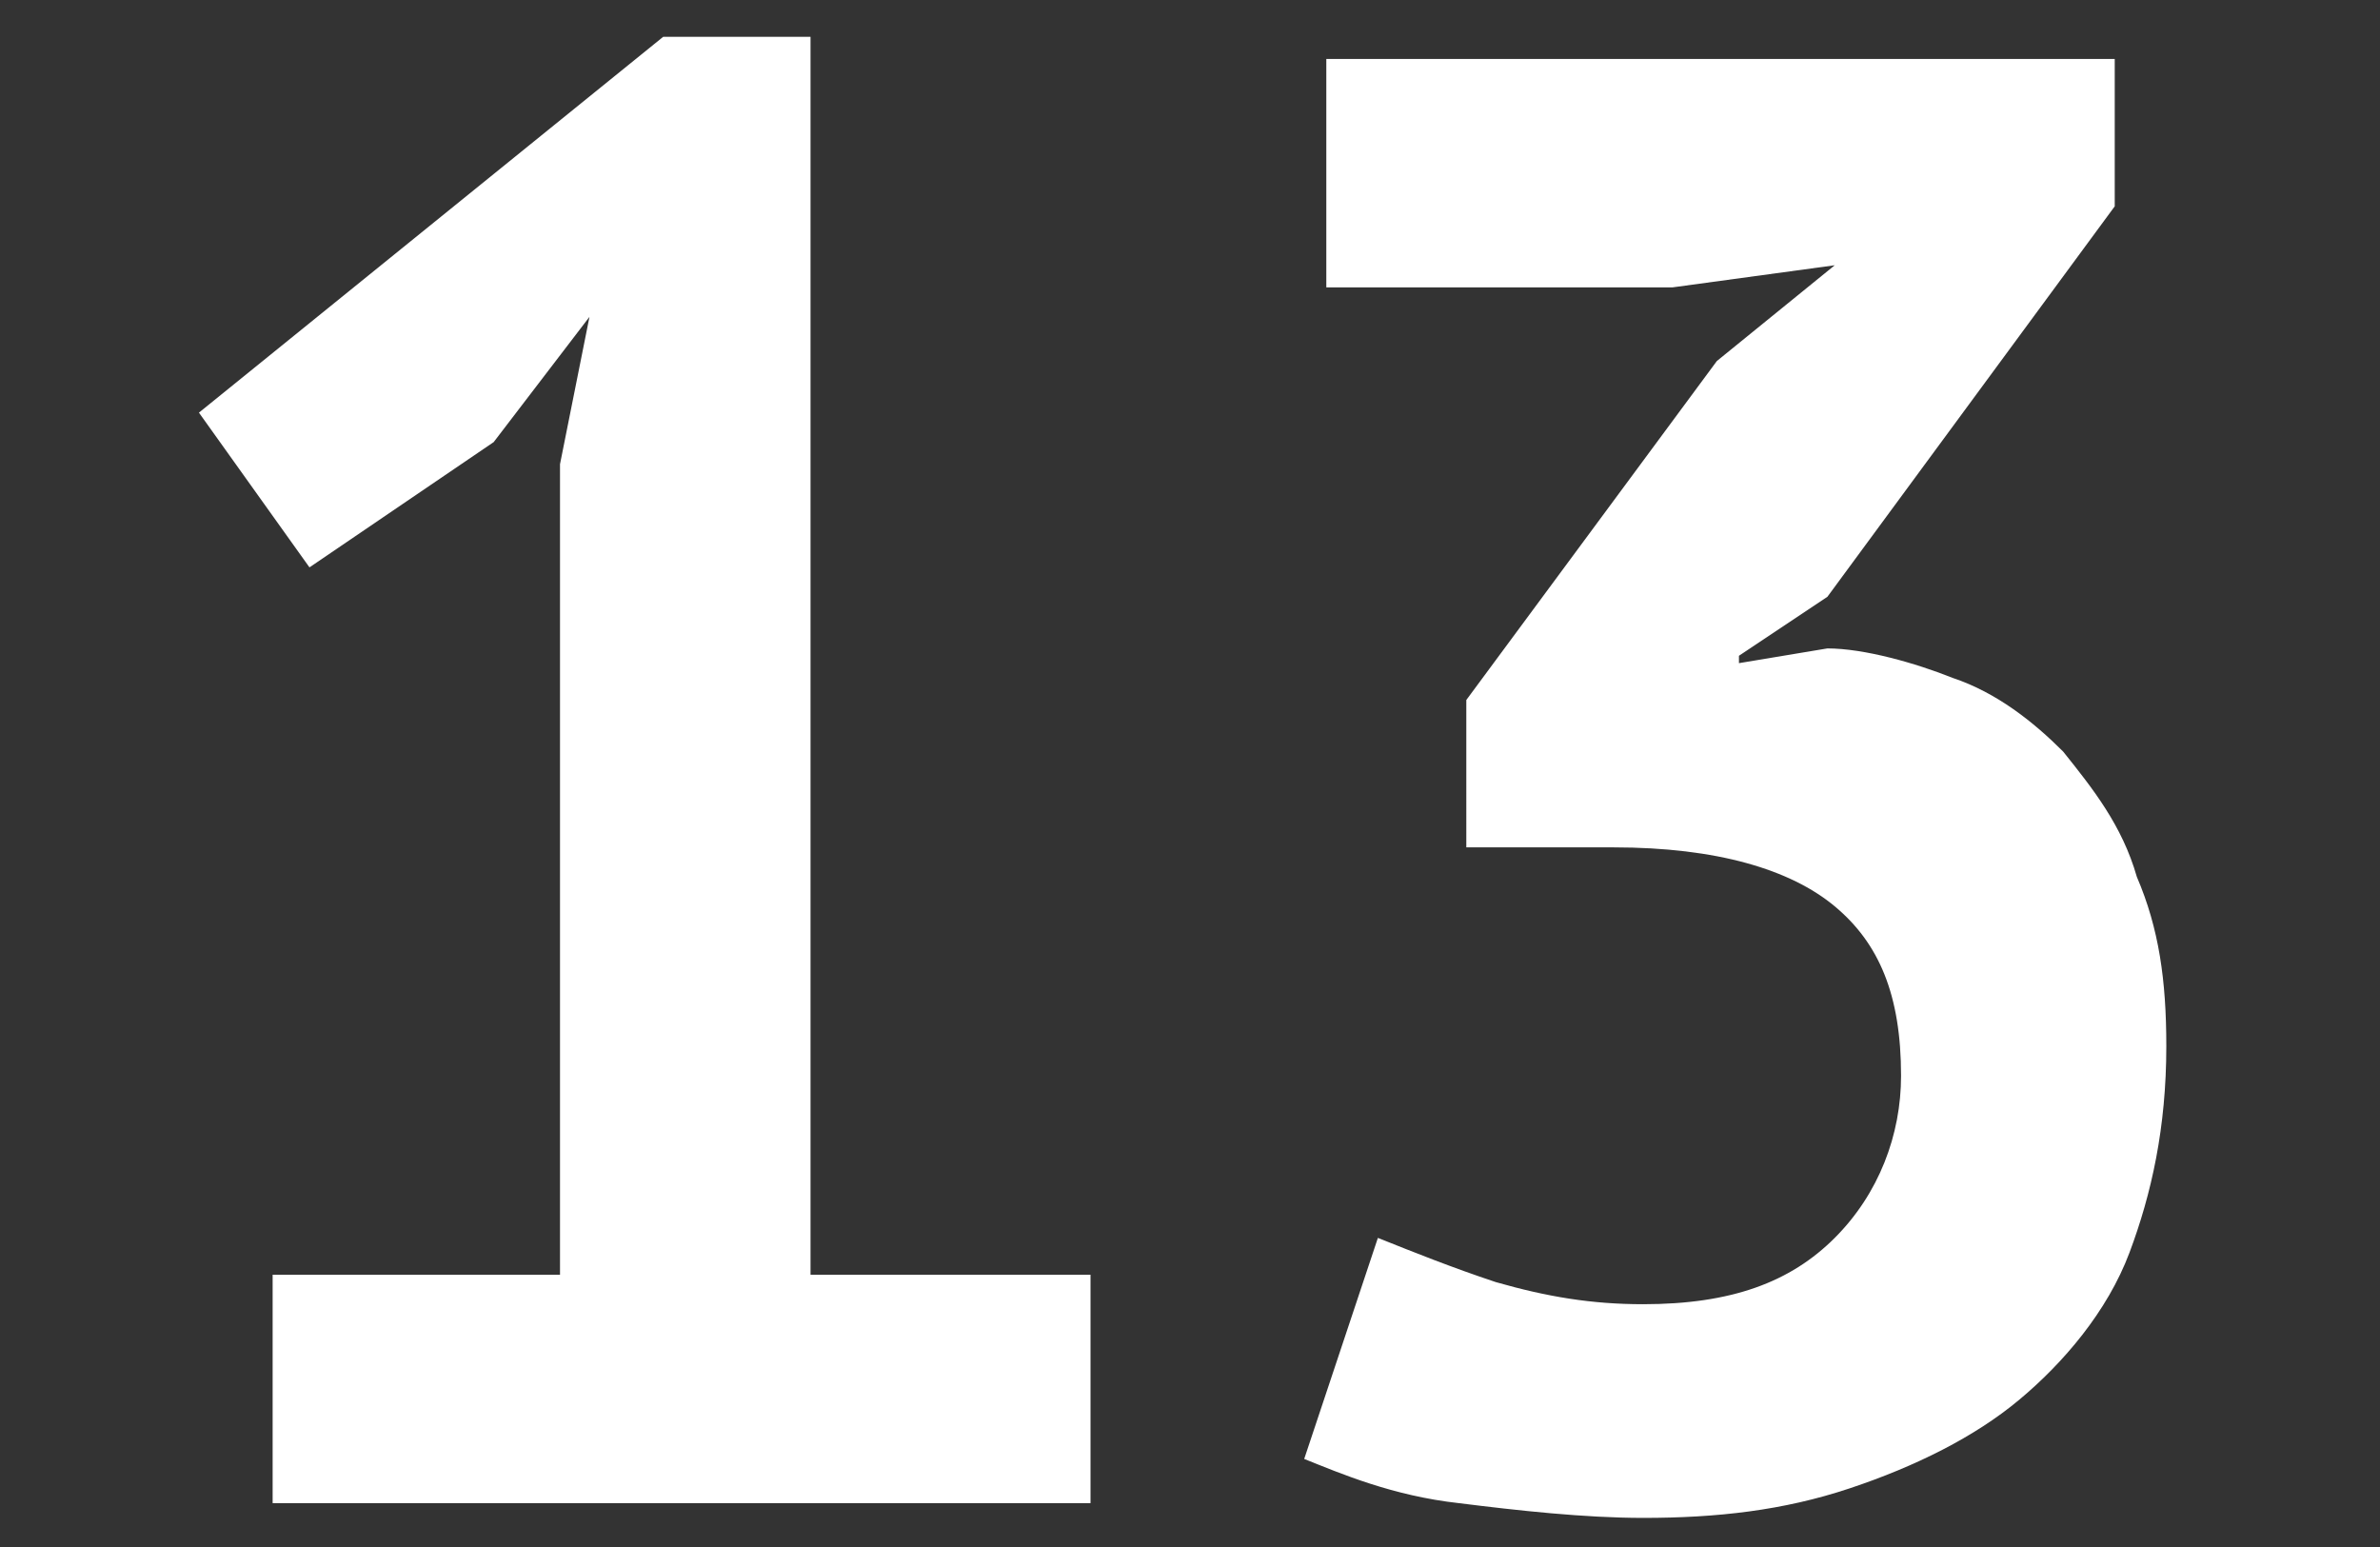 <?xml version="1.0" encoding="utf-8"?>
<!-- Generator: Adobe Illustrator 18.1.1, SVG Export Plug-In . SVG Version: 6.00 Build 0)  -->
<!DOCTYPE svg PUBLIC "-//W3C//DTD SVG 1.1//EN" "http://www.w3.org/Graphics/SVG/1.1/DTD/svg11.dtd">
<svg version="1.1" id="Vrstva_1" xmlns="http://www.w3.org/2000/svg" xmlns:xlink="http://www.w3.org/1999/xlink" x="0px" y="0px"
	 viewBox="0 0 32.3 21" enable-background="new 0 0 32.3 21" xml:space="preserve">
<rect x="0" y="0" width="32.3" height="21" fill="#333333" stroke="none"/>
<g>
	<path fill="#FFFFFF" d="M3.7,17.3h3.9v-11L8,4.3L6.7,6L4.2,7.7L2.7,5.6L9,0.5h2v16.8h3.8v3.1H3.7V17.3z"/>
	<path fill="#FFFFFF" d="M22.3,17.7c1.2,0,2-0.3,2.6-0.9c0.6-0.6,0.9-1.4,0.9-2.2c0-1.1-0.3-1.8-0.9-2.3c-0.6-0.5-1.6-0.8-3-0.8h-2
		V9.5l3.4-4.6l1.6-1.3l-2.2,0.3H18V0.8h10.7v2l-3.9,5.3l-1.2,0.8V9l1.2-0.2C25.3,8.8,26,9,26.5,9.2c0.6,0.2,1.1,0.6,1.5,1
		c0.4,0.5,0.8,1,1,1.7c0.3,0.7,0.4,1.4,0.4,2.3c0,1.1-0.2,2-0.5,2.8s-0.9,1.5-1.5,2s-1.4,0.9-2.3,1.2s-1.8,0.4-2.8,0.4
		c-0.8,0-1.7-0.1-2.5-0.2c-0.9-0.1-1.6-0.4-2.1-0.6l1-3c0.5,0.2,1,0.4,1.6,0.6C21,17.6,21.6,17.7,22.3,17.7z"/>
</g>
<g>
</g>
<g>
</g>
<g>
</g>
<g>
</g>
<g>
</g>
<g>
</g>
</svg>
